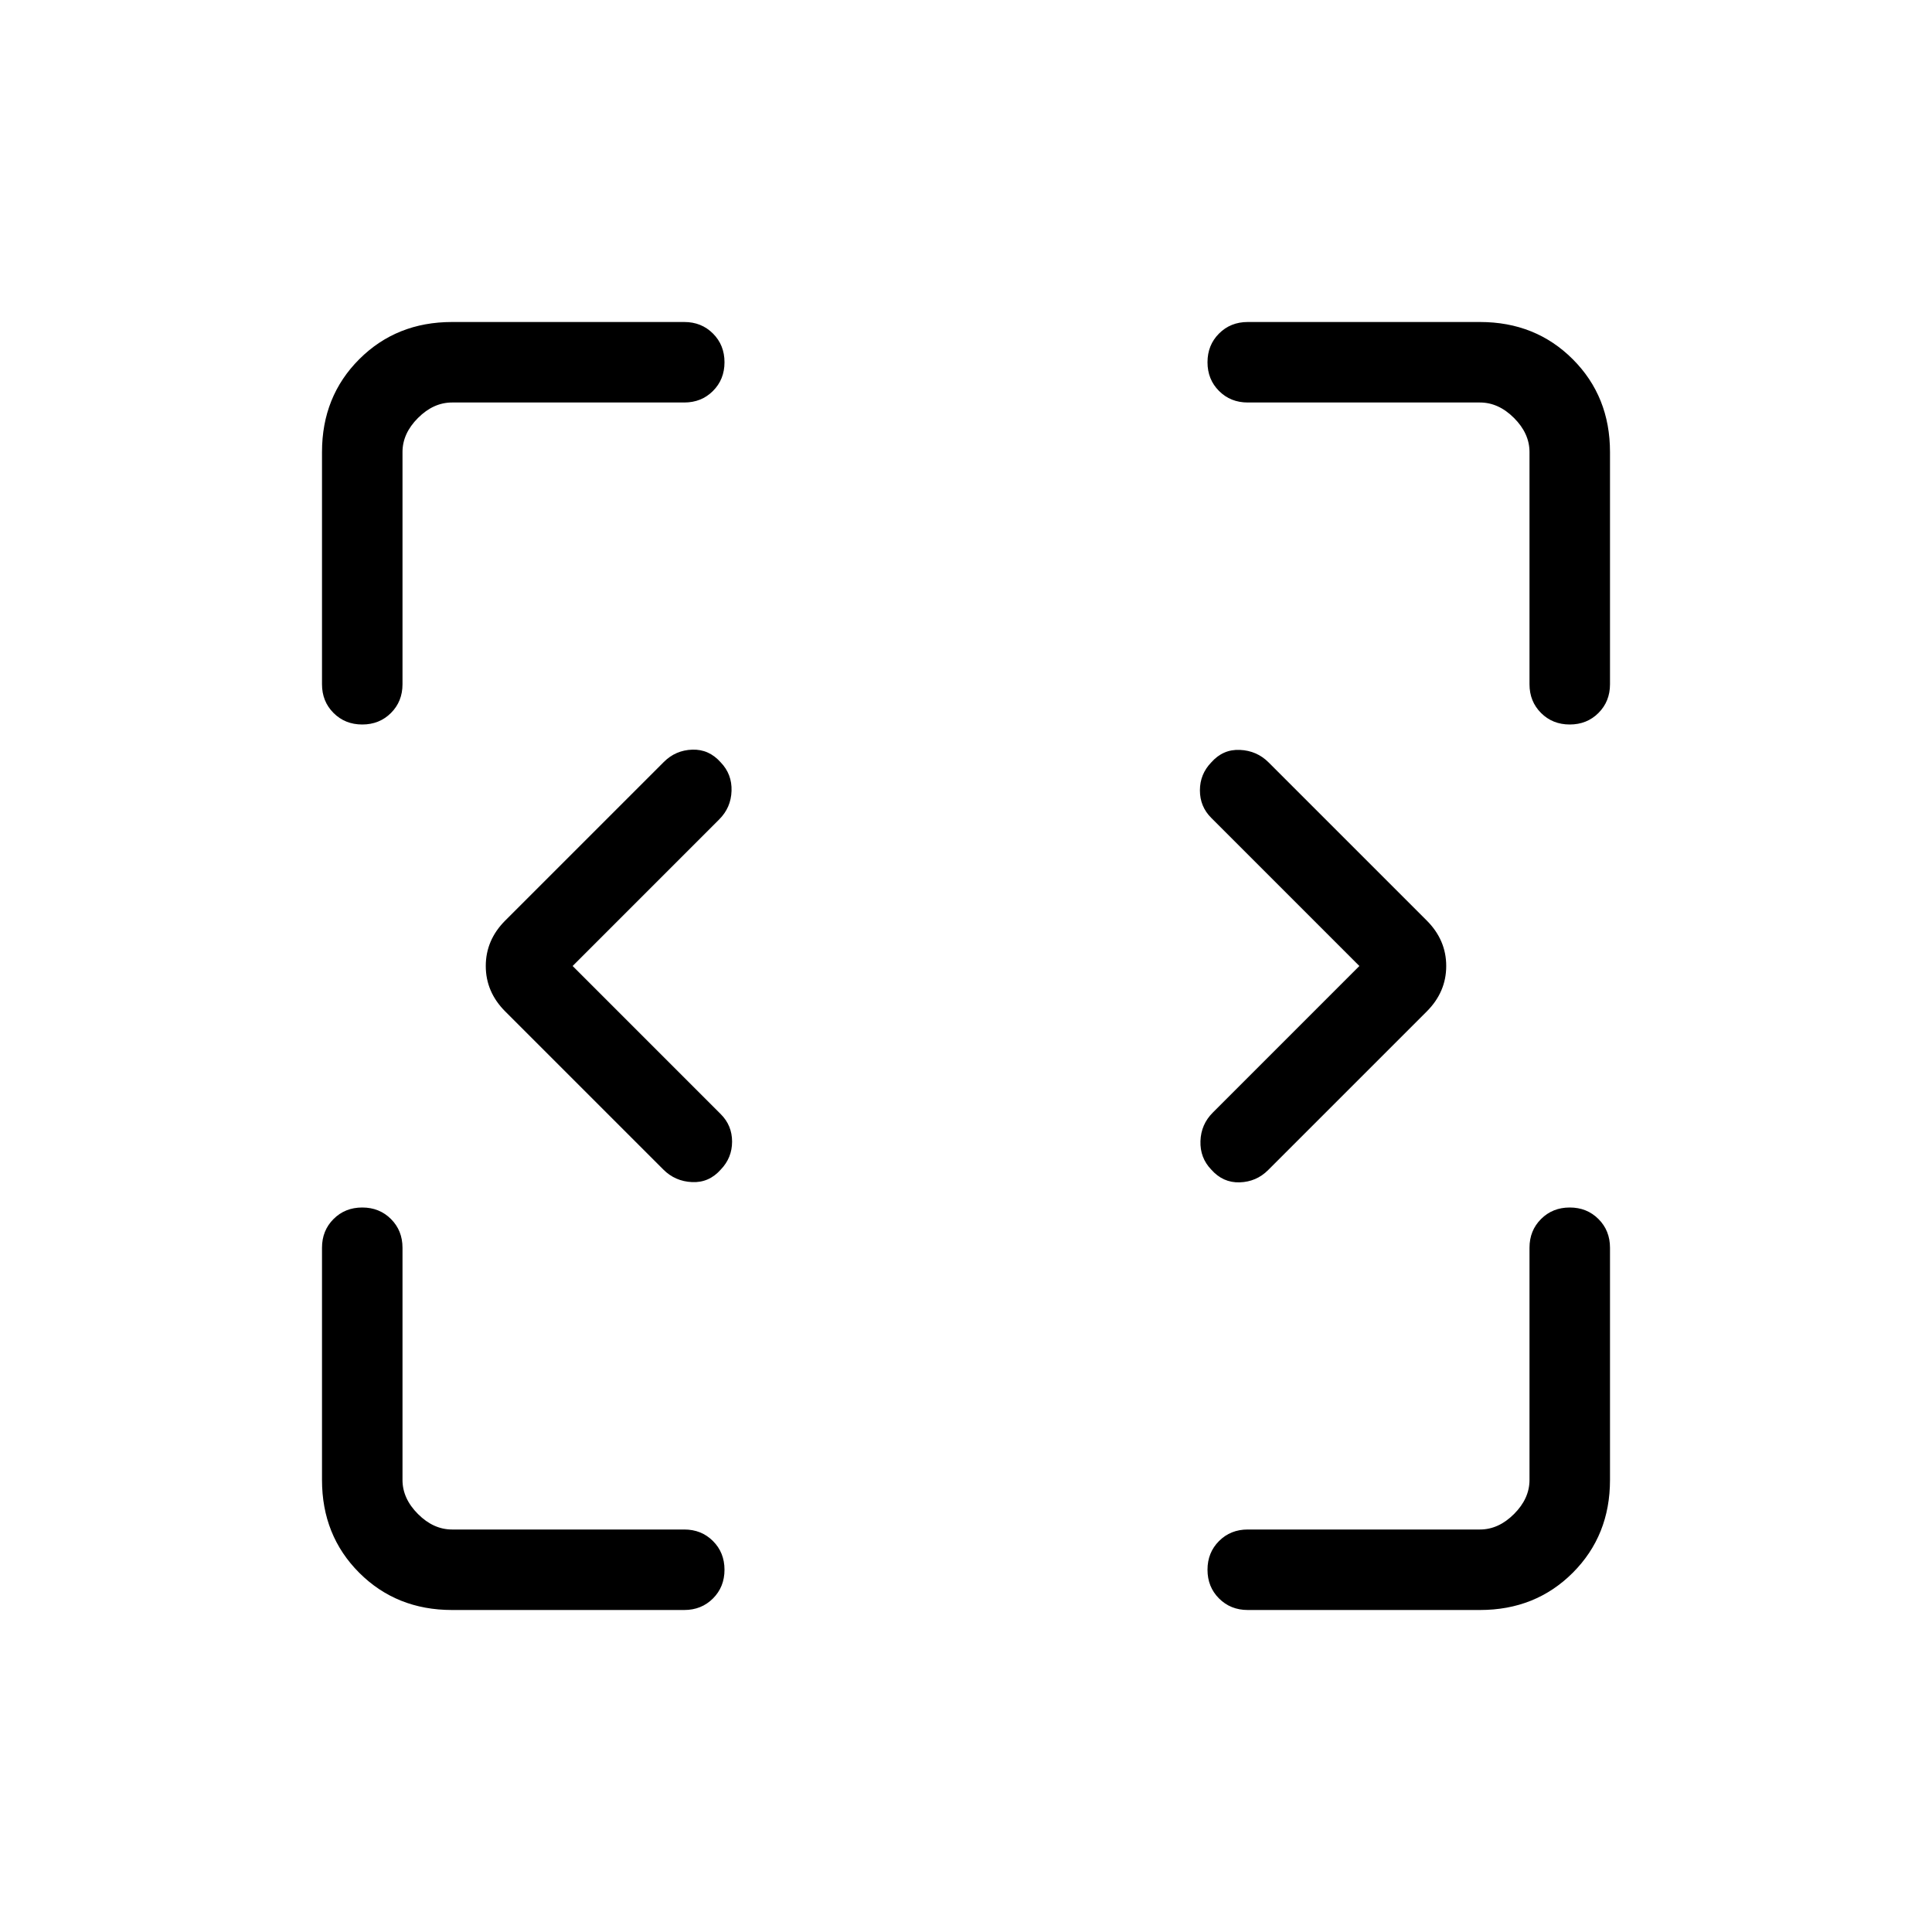 <svg xmlns="http://www.w3.org/2000/svg" height="24" viewBox="0 -960 960 960" width="24"><path d="m284.54-480 73.61 73.62q5.62 5.61 5.62 13.65t-5.62 13.88q-5.84 6.62-14.27 6.23-8.42-.38-14.26-6.23l-78.54-78.53q-9.7-9.7-9.7-22.62 0-12.92 9.7-22.62l78.77-78.76q5.84-5.85 14.15-6.12 8.31-.27 14.15 6.35 5.62 5.84 5.35 14.15-.27 8.31-6.12 14.15L284.54-480Zm390.92 0-73.61-73.62q-5.62-5.61-5.62-13.65t5.62-13.88q5.84-6.62 14.27-6.23 8.42.38 14.26 6.23l78.54 78.53q9.7 9.7 9.7 22.62 0 12.92-9.7 22.62l-78.77 78.76q-5.84 5.85-14.15 6.12-8.31.27-14.15-6.35-5.62-5.84-5.35-14.15.27-8.31 6.12-14.15L675.46-480ZM224.62-160q-27.62 0-46.12-18.5Q160-197 160-224.62V-340q0-8.54 5.73-14.27T180-360q8.54 0 14.27 5.73T200-340v115.38q0 9.24 7.69 16.93 7.69 7.69 16.93 7.69H340q8.54 0 14.27 5.73T360-180q0 8.54-5.73 14.27T340-160H224.62Zm510.76 0H620q-8.54 0-14.27-5.73T600-180q0-8.54 5.73-14.27T620-200h115.38q9.24 0 16.93-7.69 7.69-7.69 7.69-16.93V-340q0-8.54 5.73-14.27T780-360q8.54 0 14.27 5.73T800-340v115.38q0 27.62-18.5 46.12Q763-160 735.38-160ZM160-620v-115.38q0-27.62 18.5-46.12Q197-800 224.62-800H340q8.54 0 14.27 5.73T360-780q0 8.54-5.73 14.27T340-760H224.62q-9.24 0-16.93 7.69-7.69 7.69-7.69 16.93V-620q0 8.54-5.73 14.27T180-600q-8.54 0-14.27-5.73T160-620Zm600 0v-115.38q0-9.24-7.69-16.93-7.69-7.69-16.93-7.69H620q-8.54 0-14.27-5.73T600-780q0-8.54 5.73-14.27T620-800h115.38q27.62 0 46.12 18.5Q800-763 800-735.38V-620q0 8.54-5.73 14.27T780-600q-8.54 0-14.27-5.73T760-620Z"/></svg>